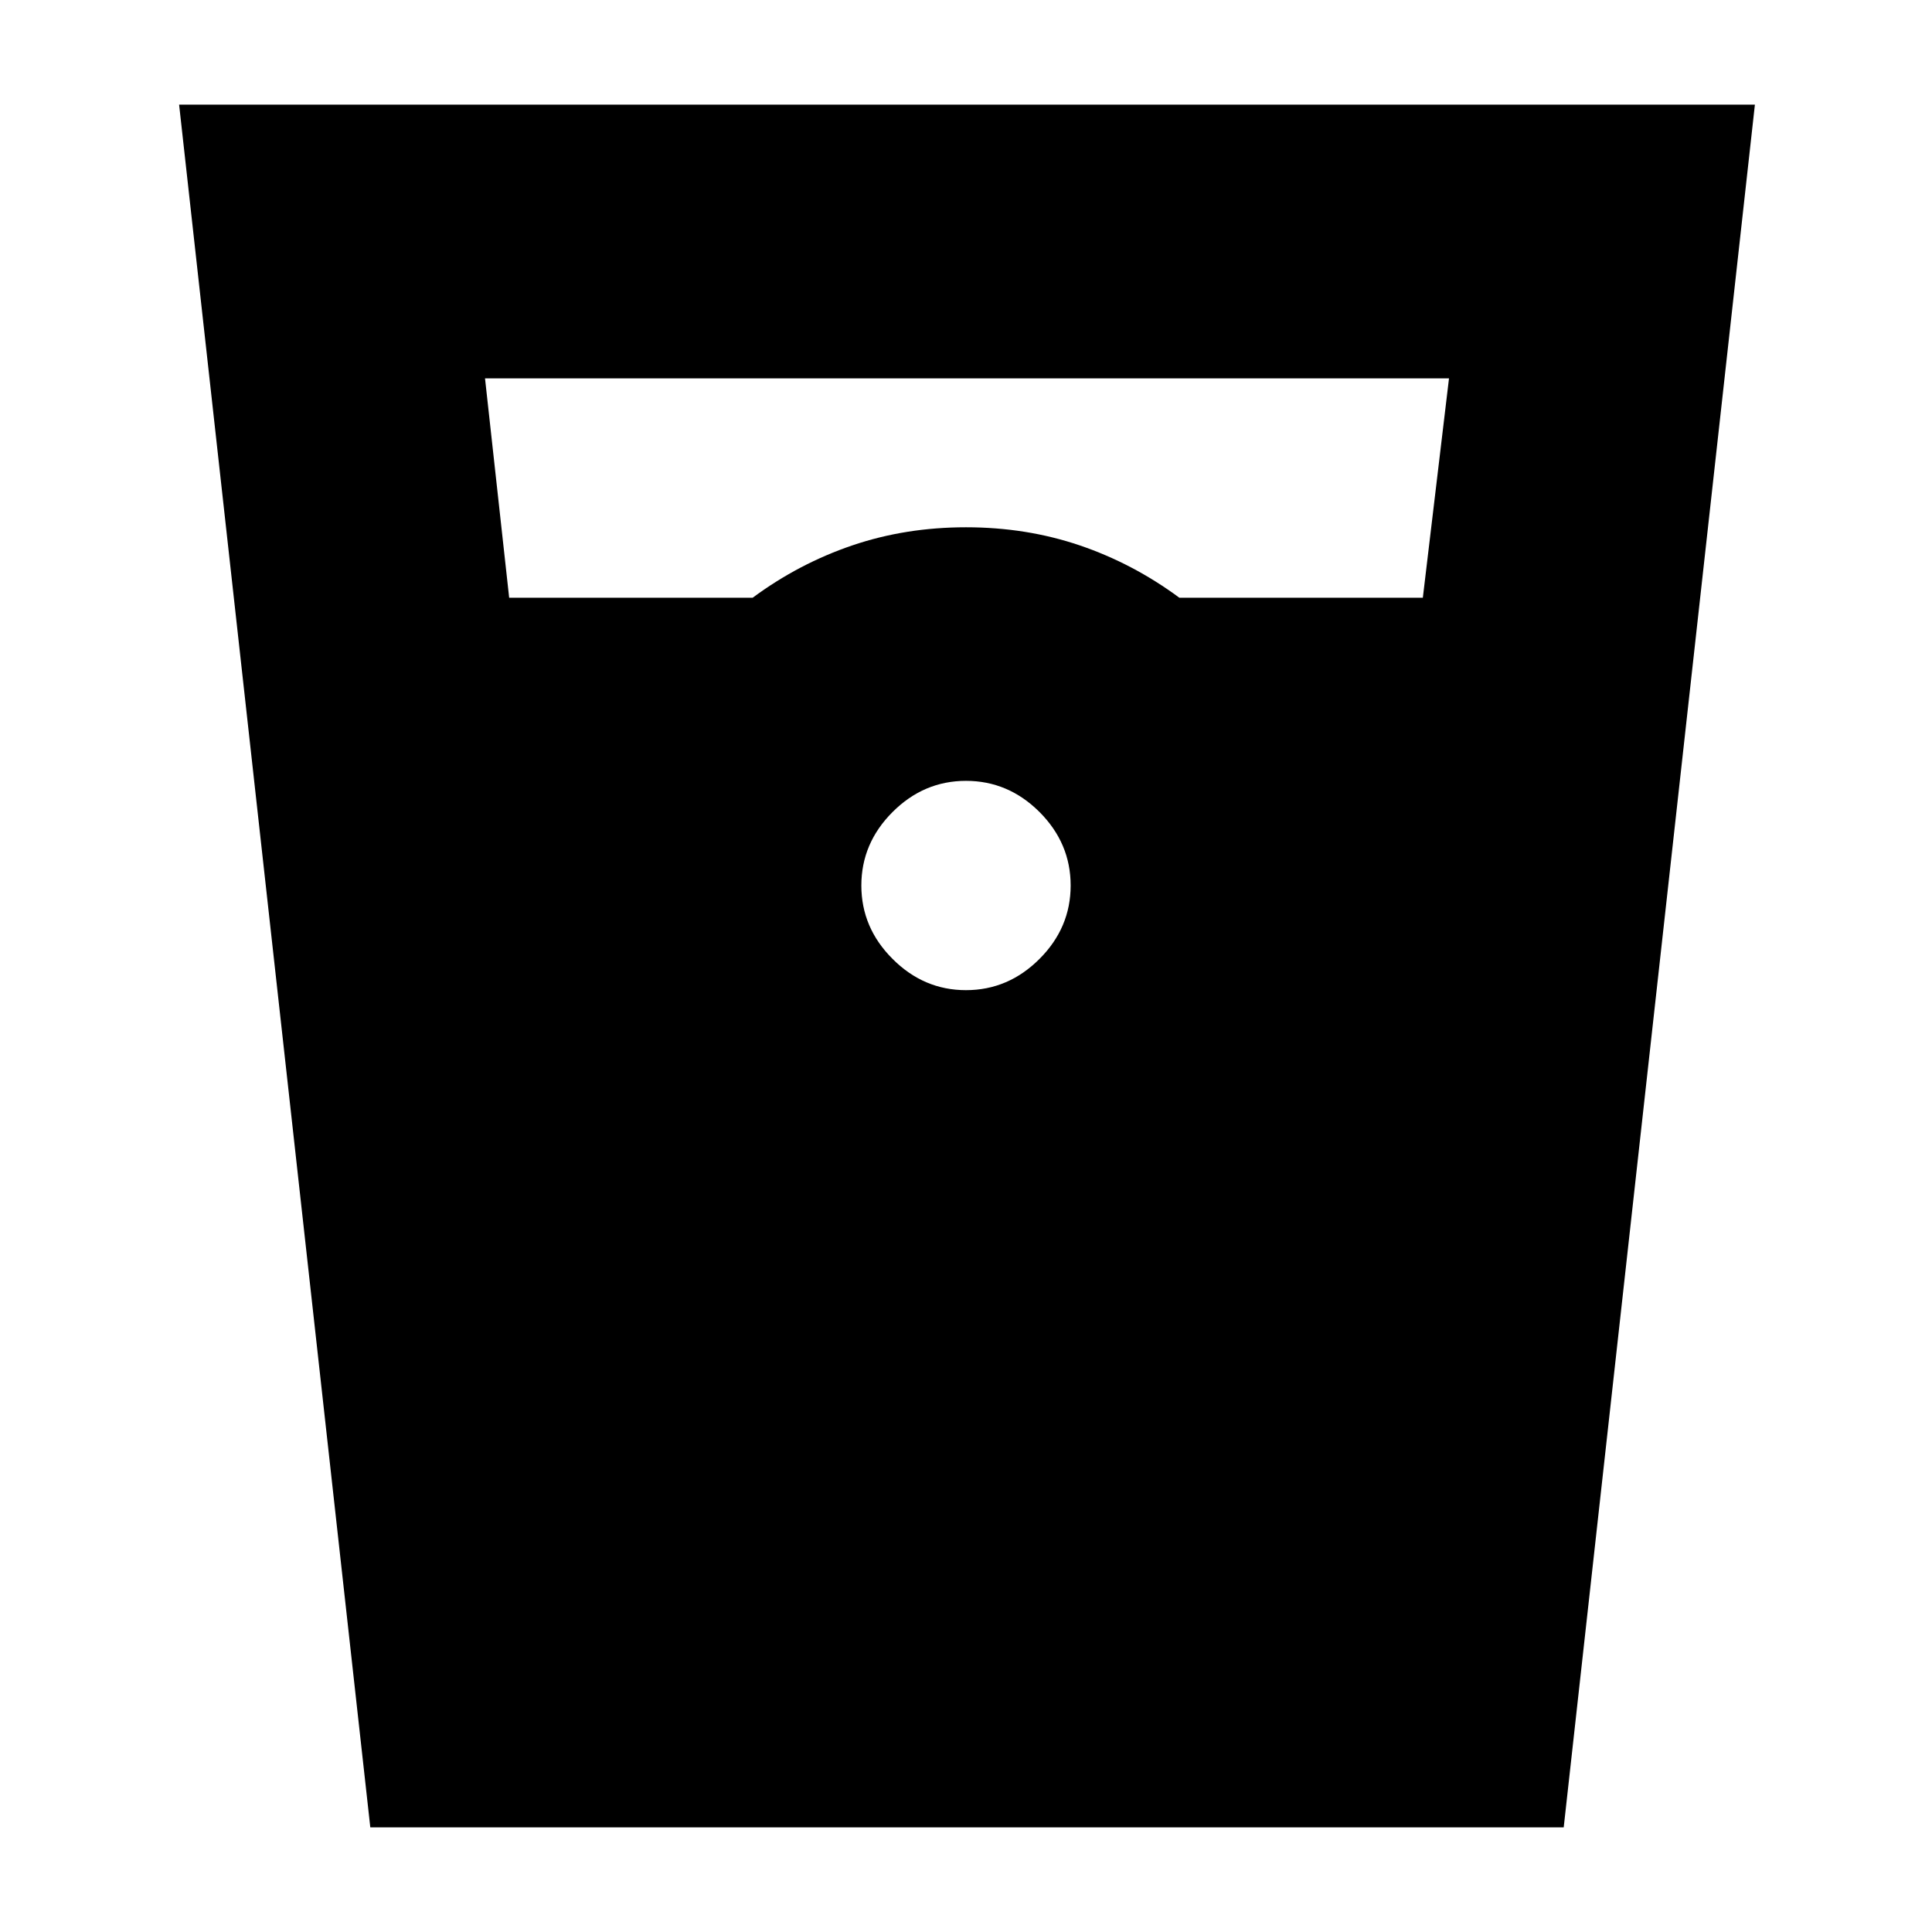 <svg xmlns="http://www.w3.org/2000/svg" height="24" width="24"><path d="M4.6 22.7 2.225 1.3H21.8l-2.375 21.4ZM6.325 7.425H9.35q.575-.425 1.238-.65Q11.25 6.55 12 6.55q.75 0 1.413.225.662.225 1.237.65h3.025L18 4.7H6.025ZM12 12.3q.525 0 .913-.388.387-.387.387-.912t-.387-.913Q12.525 9.7 12 9.7t-.912.387q-.388.388-.388.913t.388.912q.387.388.912.388Z"/></svg>